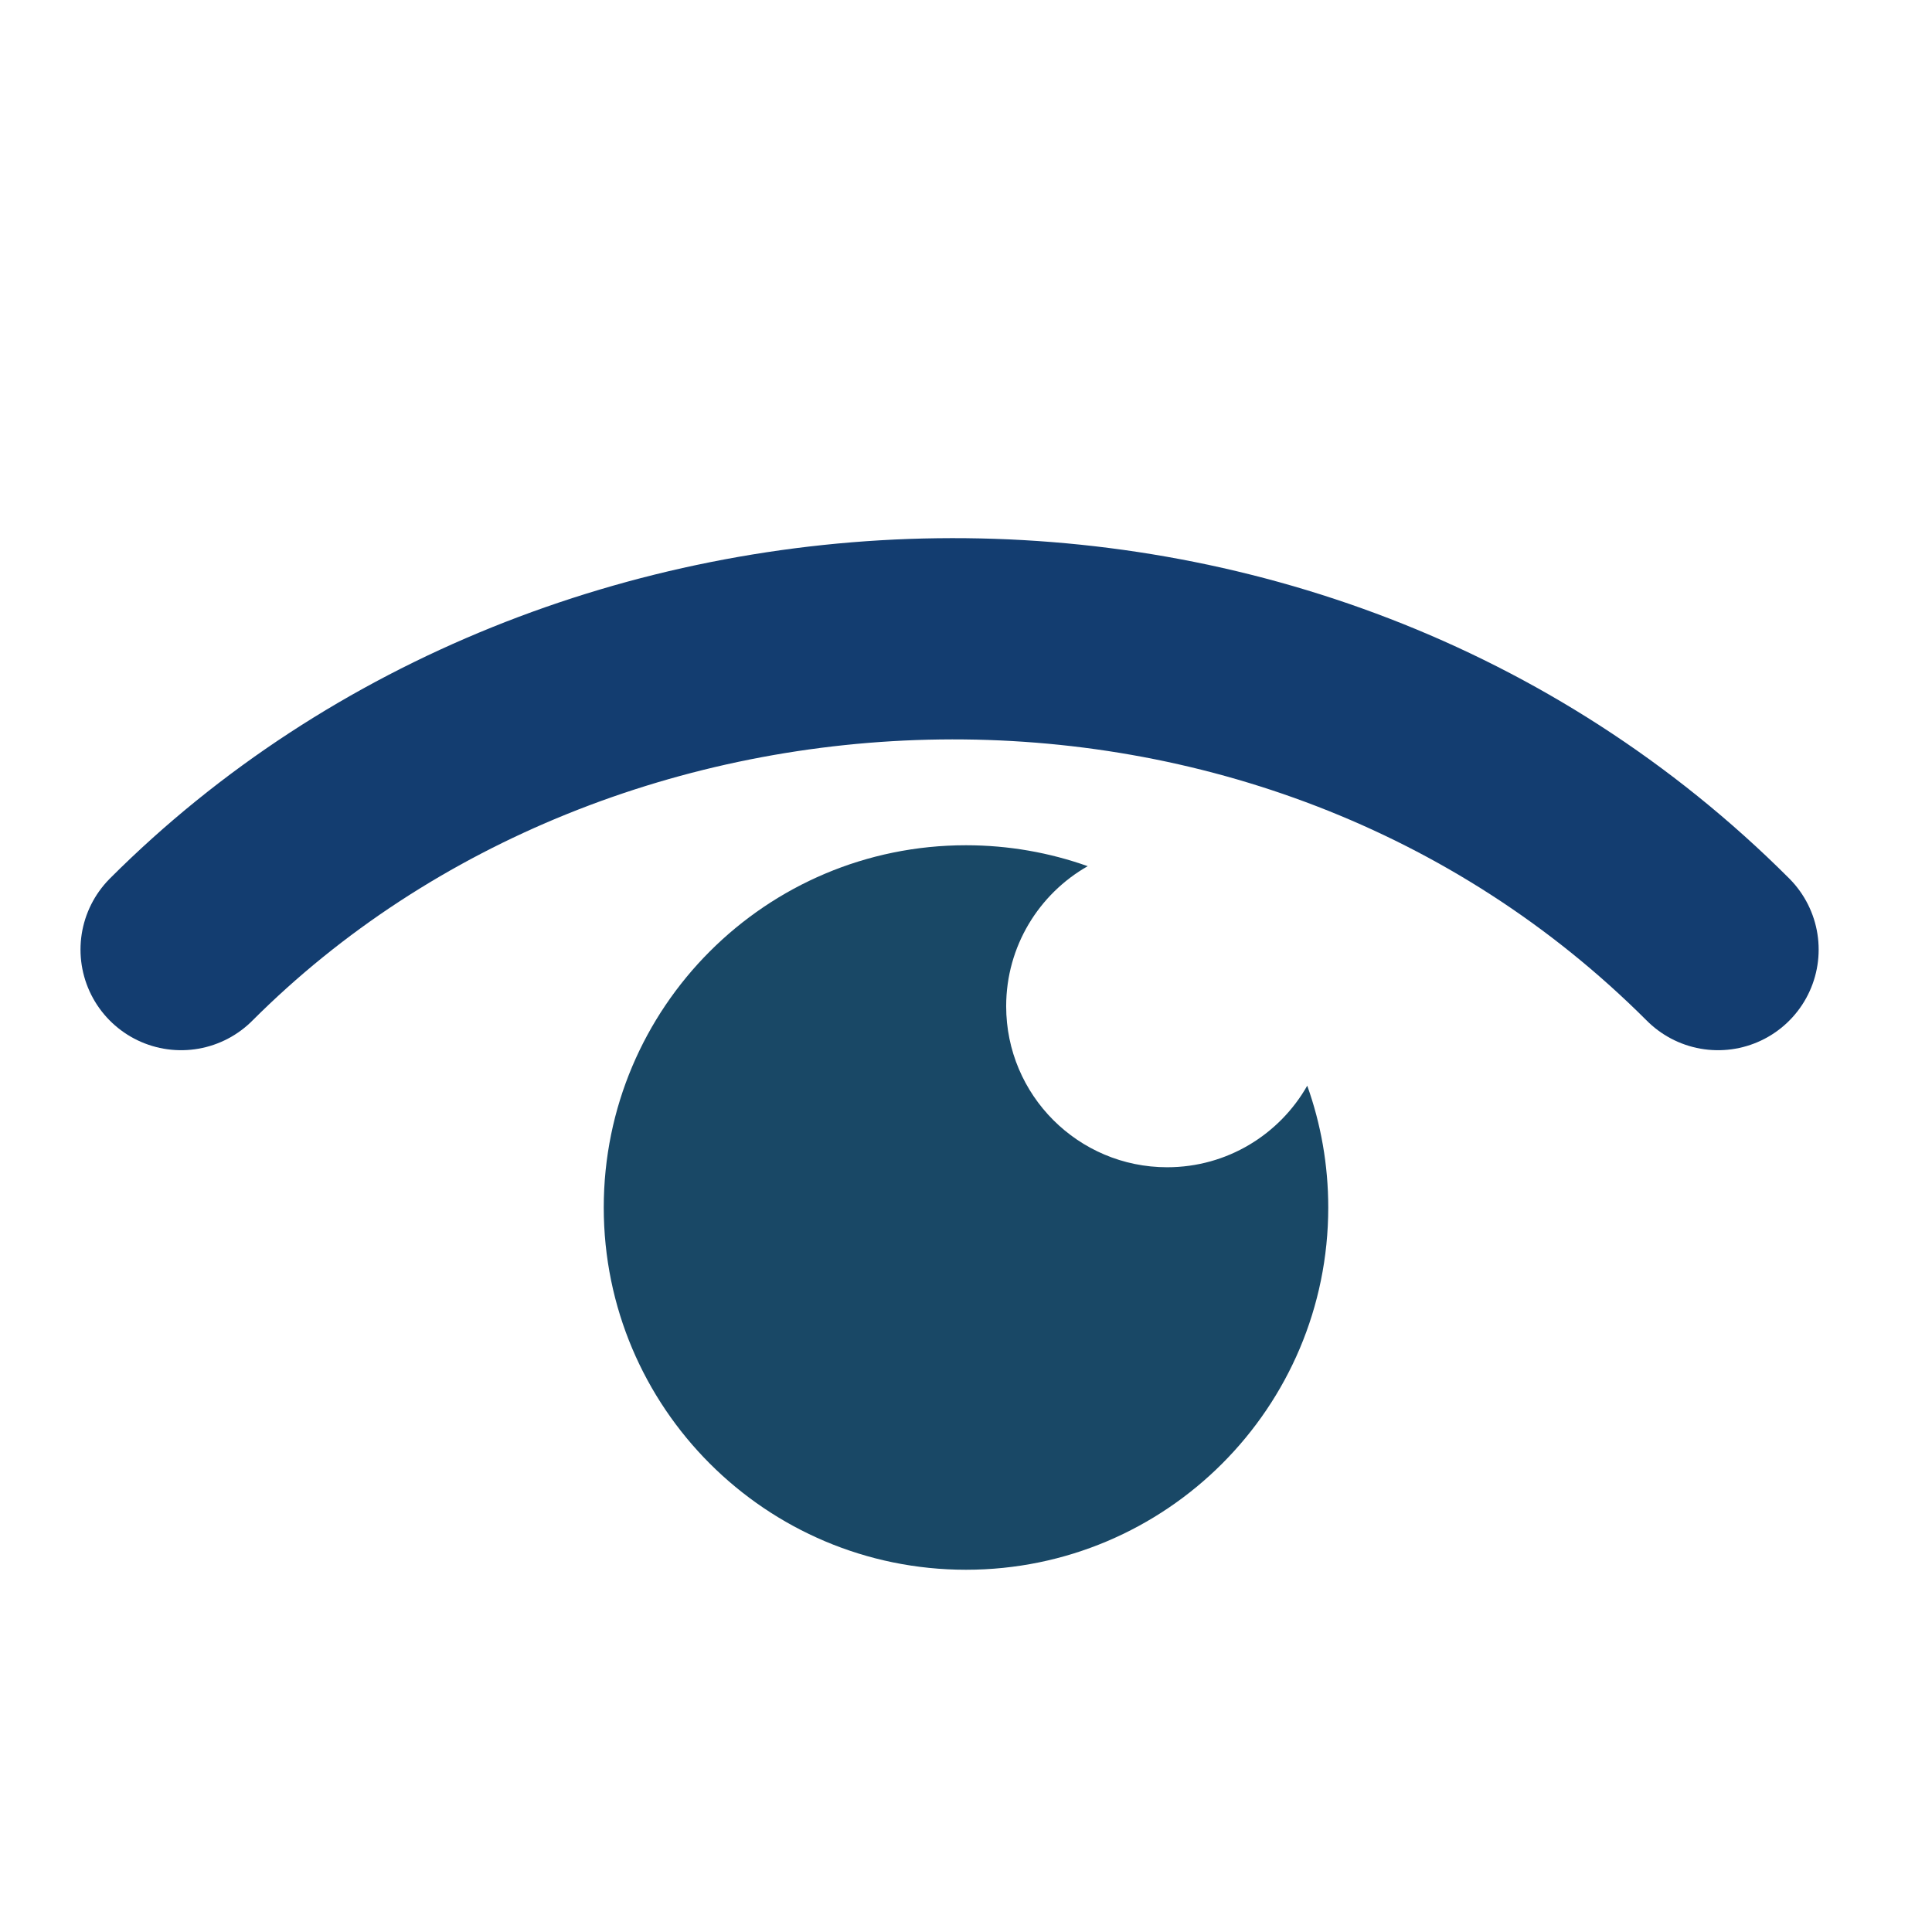 <svg width="24" height="24" viewBox="0 0 24 24" fill="none" xmlns="http://www.w3.org/2000/svg">
<path fill-rule="evenodd" clip-rule="evenodd" d="M12 19.5C14.485 19.5 16.5 17.485 16.5 15C16.5 14.469 16.408 13.96 16.239 13.487C15.895 14.092 15.245 14.5 14.499 14.5C13.395 14.5 12.499 13.605 12.499 12.5C12.499 11.755 12.907 11.104 13.512 10.76C13.04 10.592 12.53 10.5 12 10.5C9.515 10.5 7.5 12.515 7.5 15C7.5 17.485 9.515 19.5 12 19.5Z" fill="#194866"/>
<path d="M2.25 11.796C7.219 6.827 16.018 6.472 21.342 11.796" stroke="#133D70" stroke-width="2.5" stroke-linecap="round"/>
</svg>
